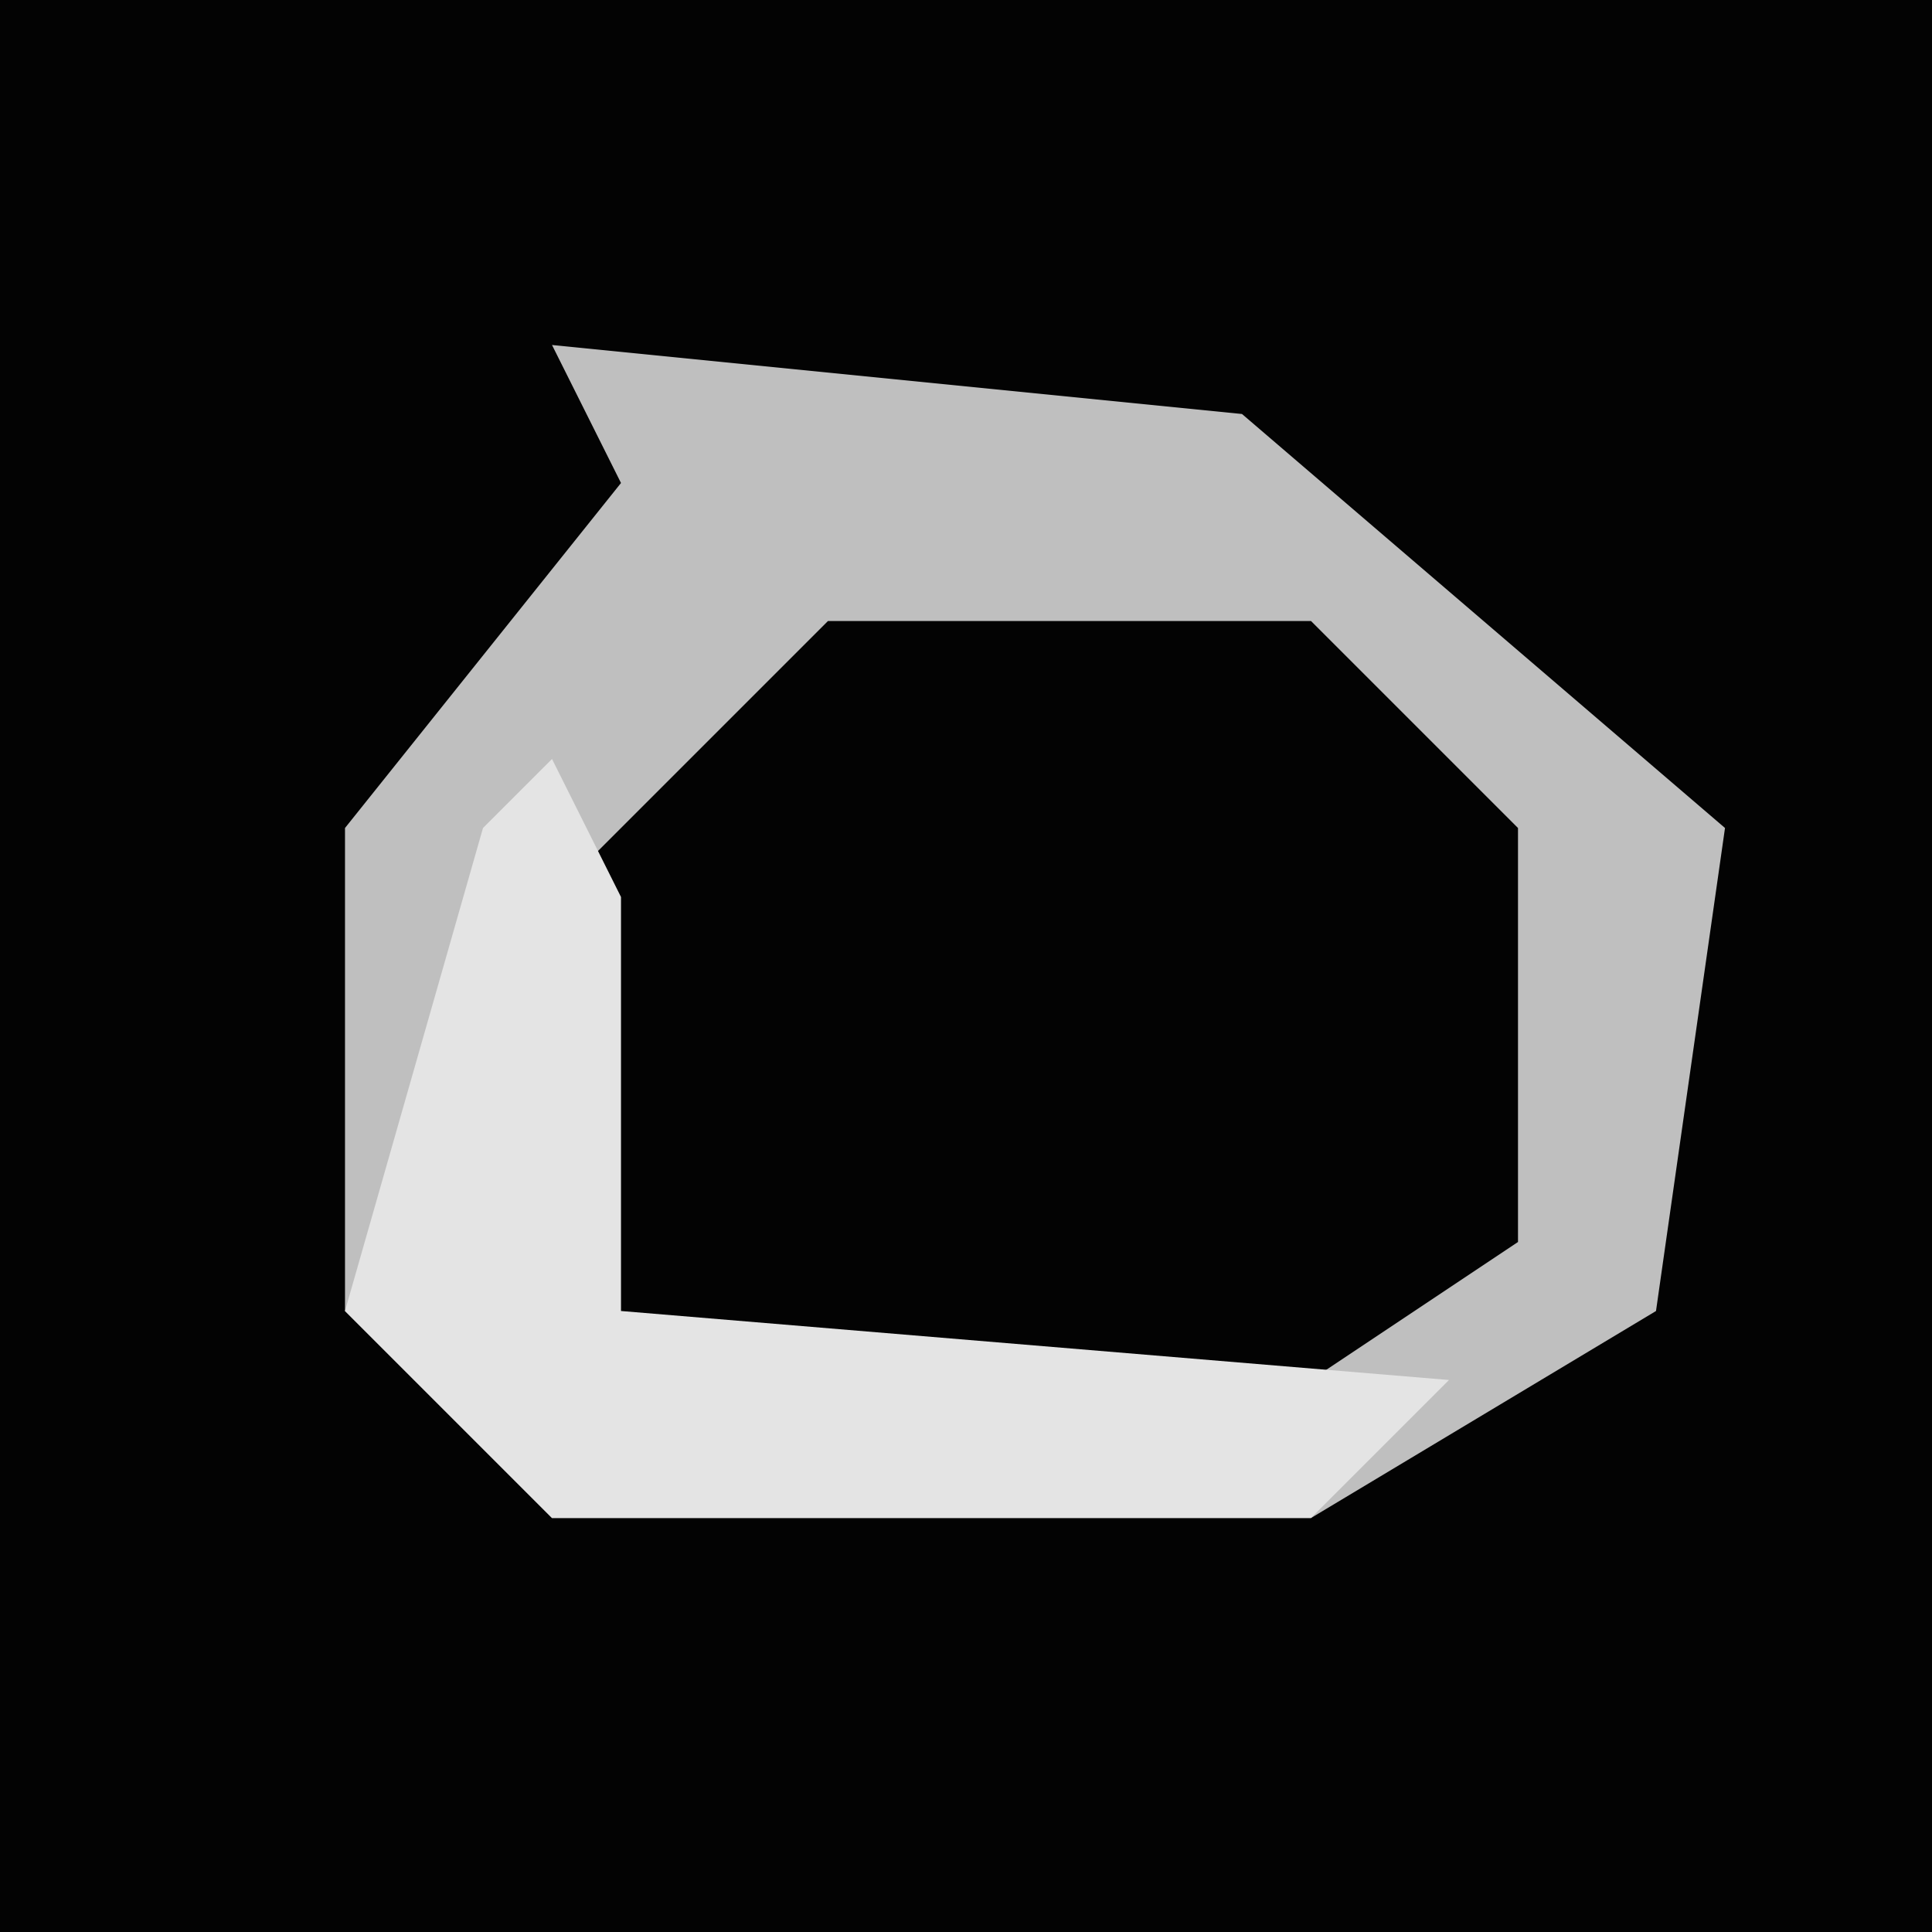 <?xml version="1.0" encoding="UTF-8"?>
<svg version="1.1" xmlns="http://www.w3.org/2000/svg" width="28" height="28">
<path d="M0,0 L28,0 L28,28 L0,28 Z " fill="#030303" transform="translate(0,0)"/>
<path d="M0,0 L7,0 L10,3 L10,9 L7,11 L-3,11 L-4,10 L-4,4 Z " fill="#030303" transform="translate(12,9)"/>
<path d="M0,0 L10,1 L17,7 L16,14 L11,17 L0,17 L-3,14 L-3,7 L1,2 Z M4,4 L0,8 L0,14 L1,15 L11,15 L14,13 L14,7 L11,4 Z " fill="#BFBFBF" transform="translate(8,5)"/>
<path d="M0,0 L1,2 L1,8 L13,9 L11,11 L0,11 L-3,8 L-1,1 Z " fill="#E4E4E4" transform="translate(8,11)"/>
</svg>
